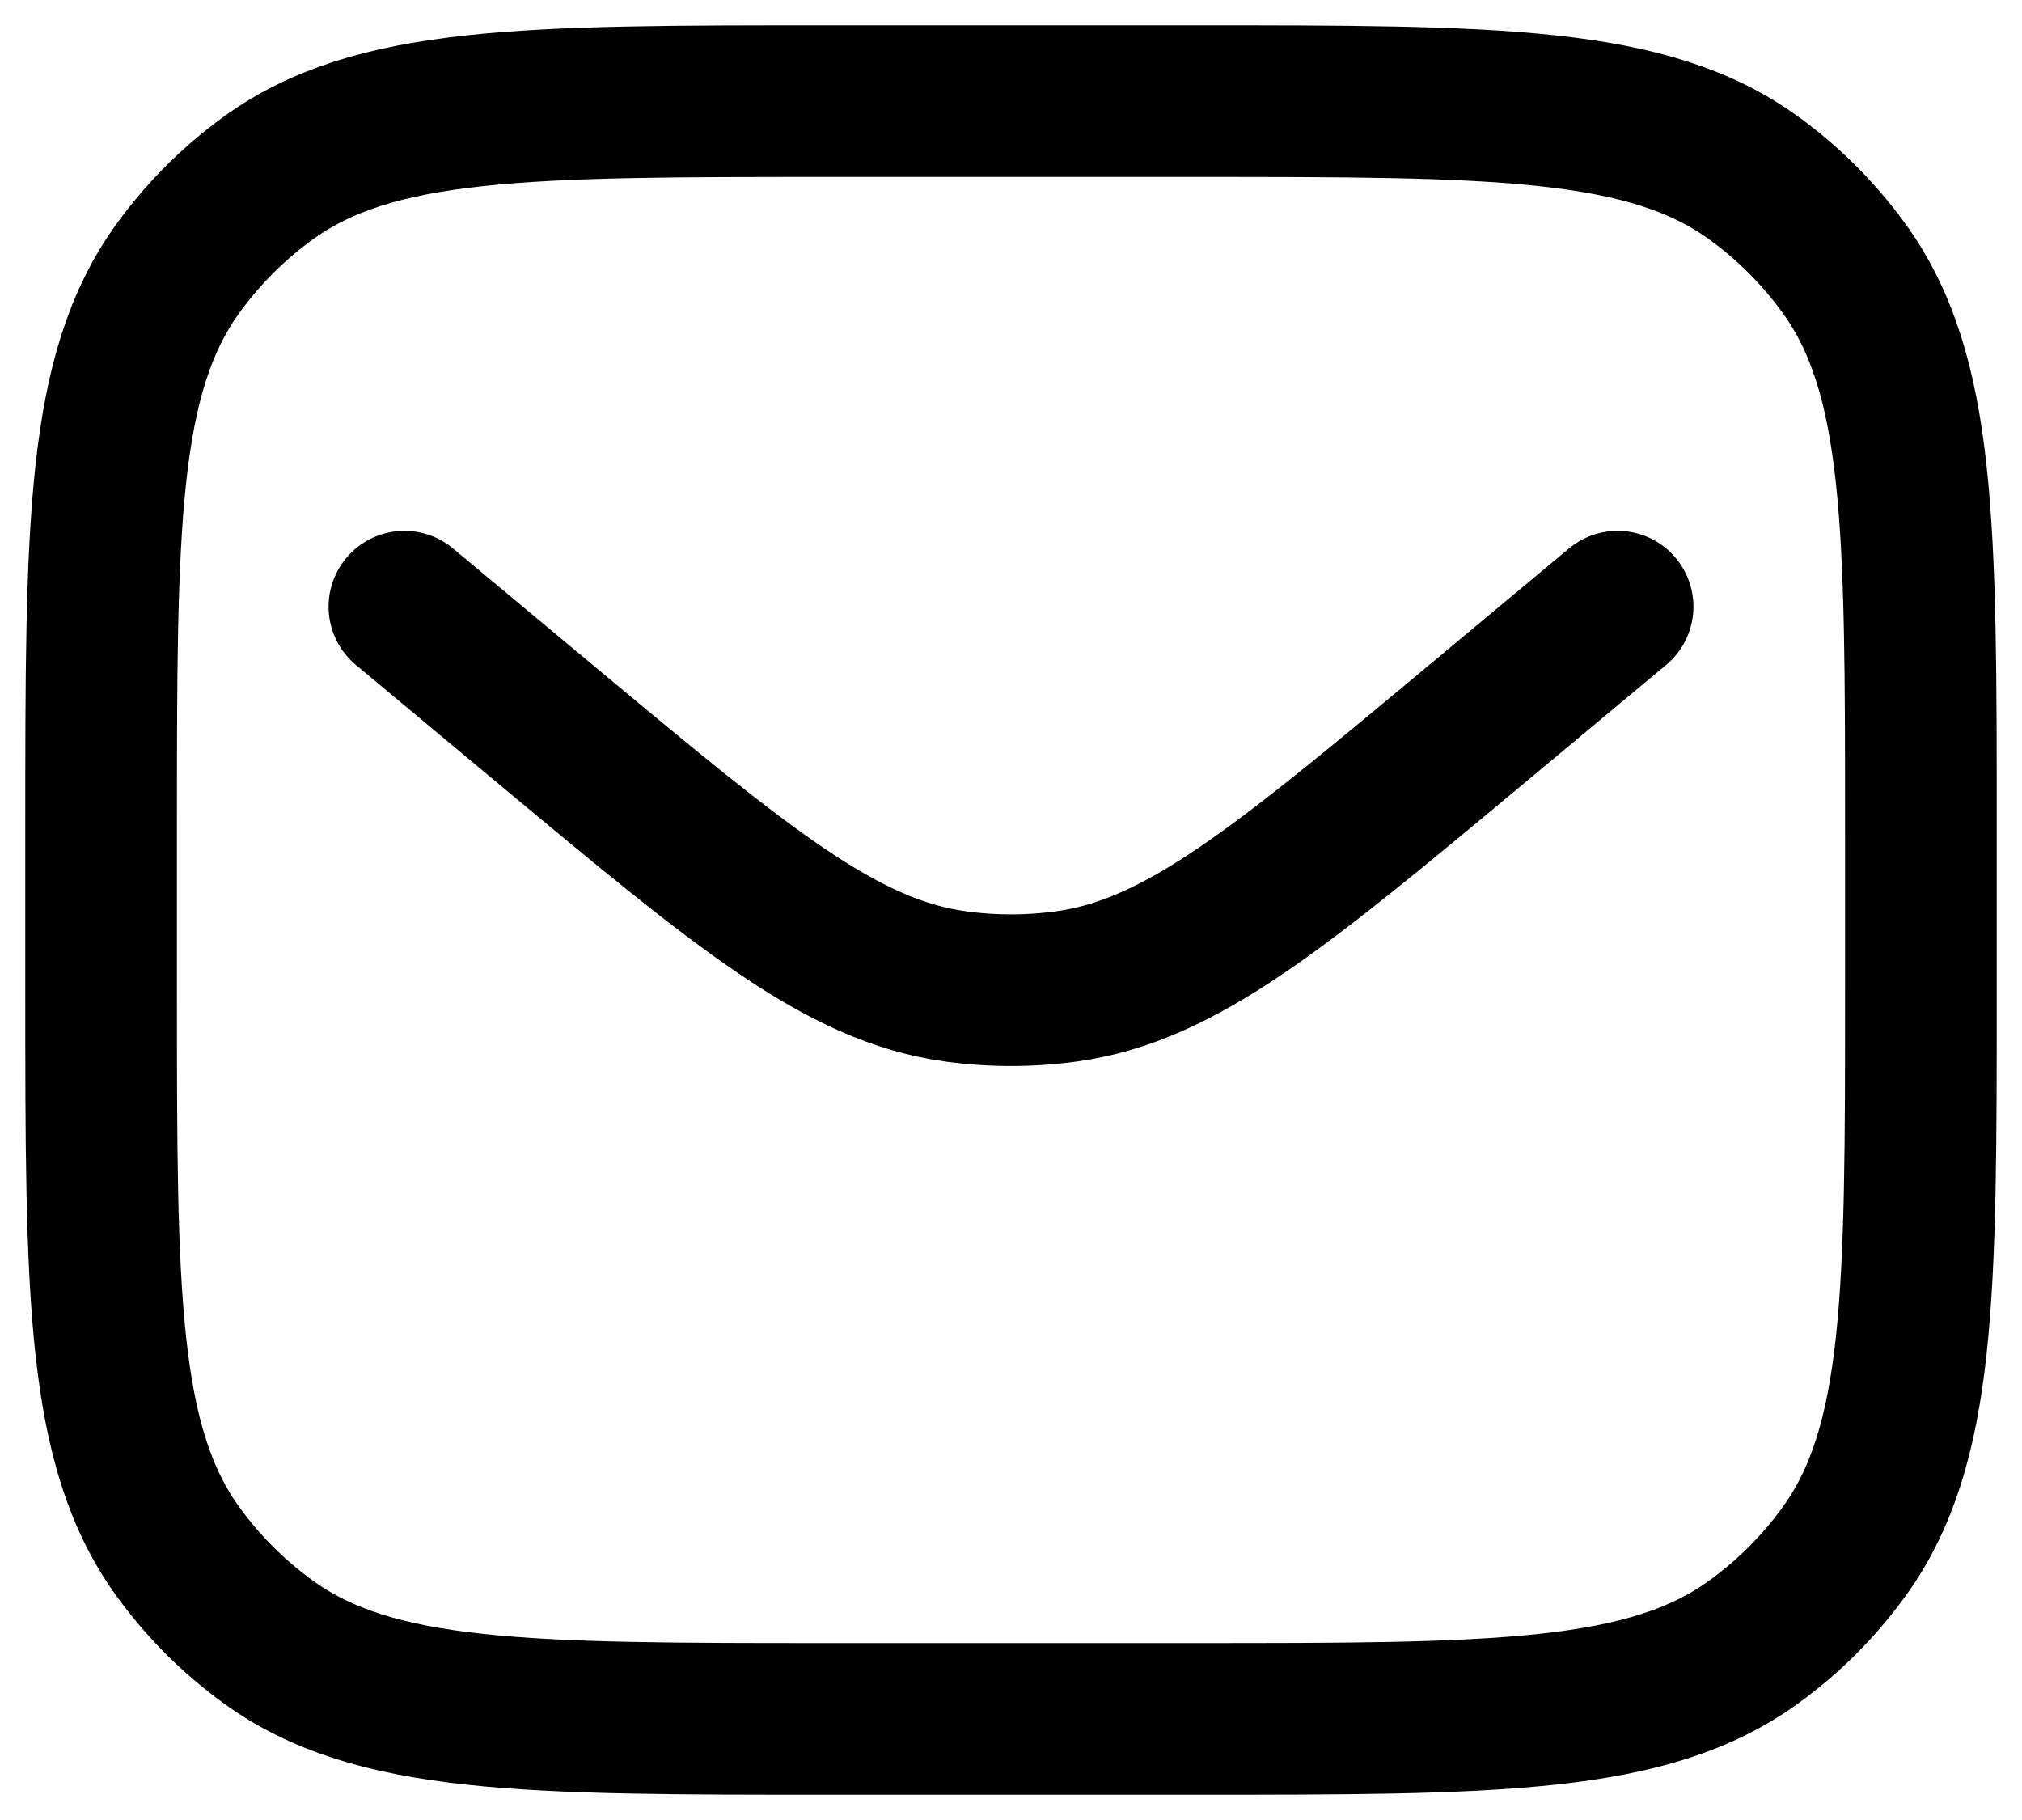 <svg width="20" height="18" viewBox="0 0 20 18" fill="none" xmlns="http://www.w3.org/2000/svg">
<path d="M8.2 17H11.8C14.8 17 16.3 17 17.351 16.236C17.691 15.989 17.989 15.691 18.236 15.351C19 14.3 19 12.8 19 9.8V8.2C19 5.2 19 3.7 18.236 2.649C17.989 2.309 17.691 2.011 17.351 1.764C16.3 1 14.8 1 11.8 1H8.2C5.2 1 3.7 1 2.649 1.764C2.309 2.011 2.011 2.309 1.764 2.649C1 3.7 1 5.2 1 8.2V9.8C1 12.8 1 14.3 1.764 15.351C2.011 15.691 2.309 15.989 2.649 16.236C3.7 17 5.2 17 8.2 17Z" stroke="#000" stroke-width="1.5"/>
<path d="M4 6L5.391 7.159C7.341 8.784 8.316 9.597 9.446 9.755C9.814 9.806 10.187 9.806 10.554 9.755C11.684 9.597 12.659 8.784 14.609 7.159L16 6" stroke="#000" stroke-width="1.5" stroke-linecap="round"/>
</svg>
